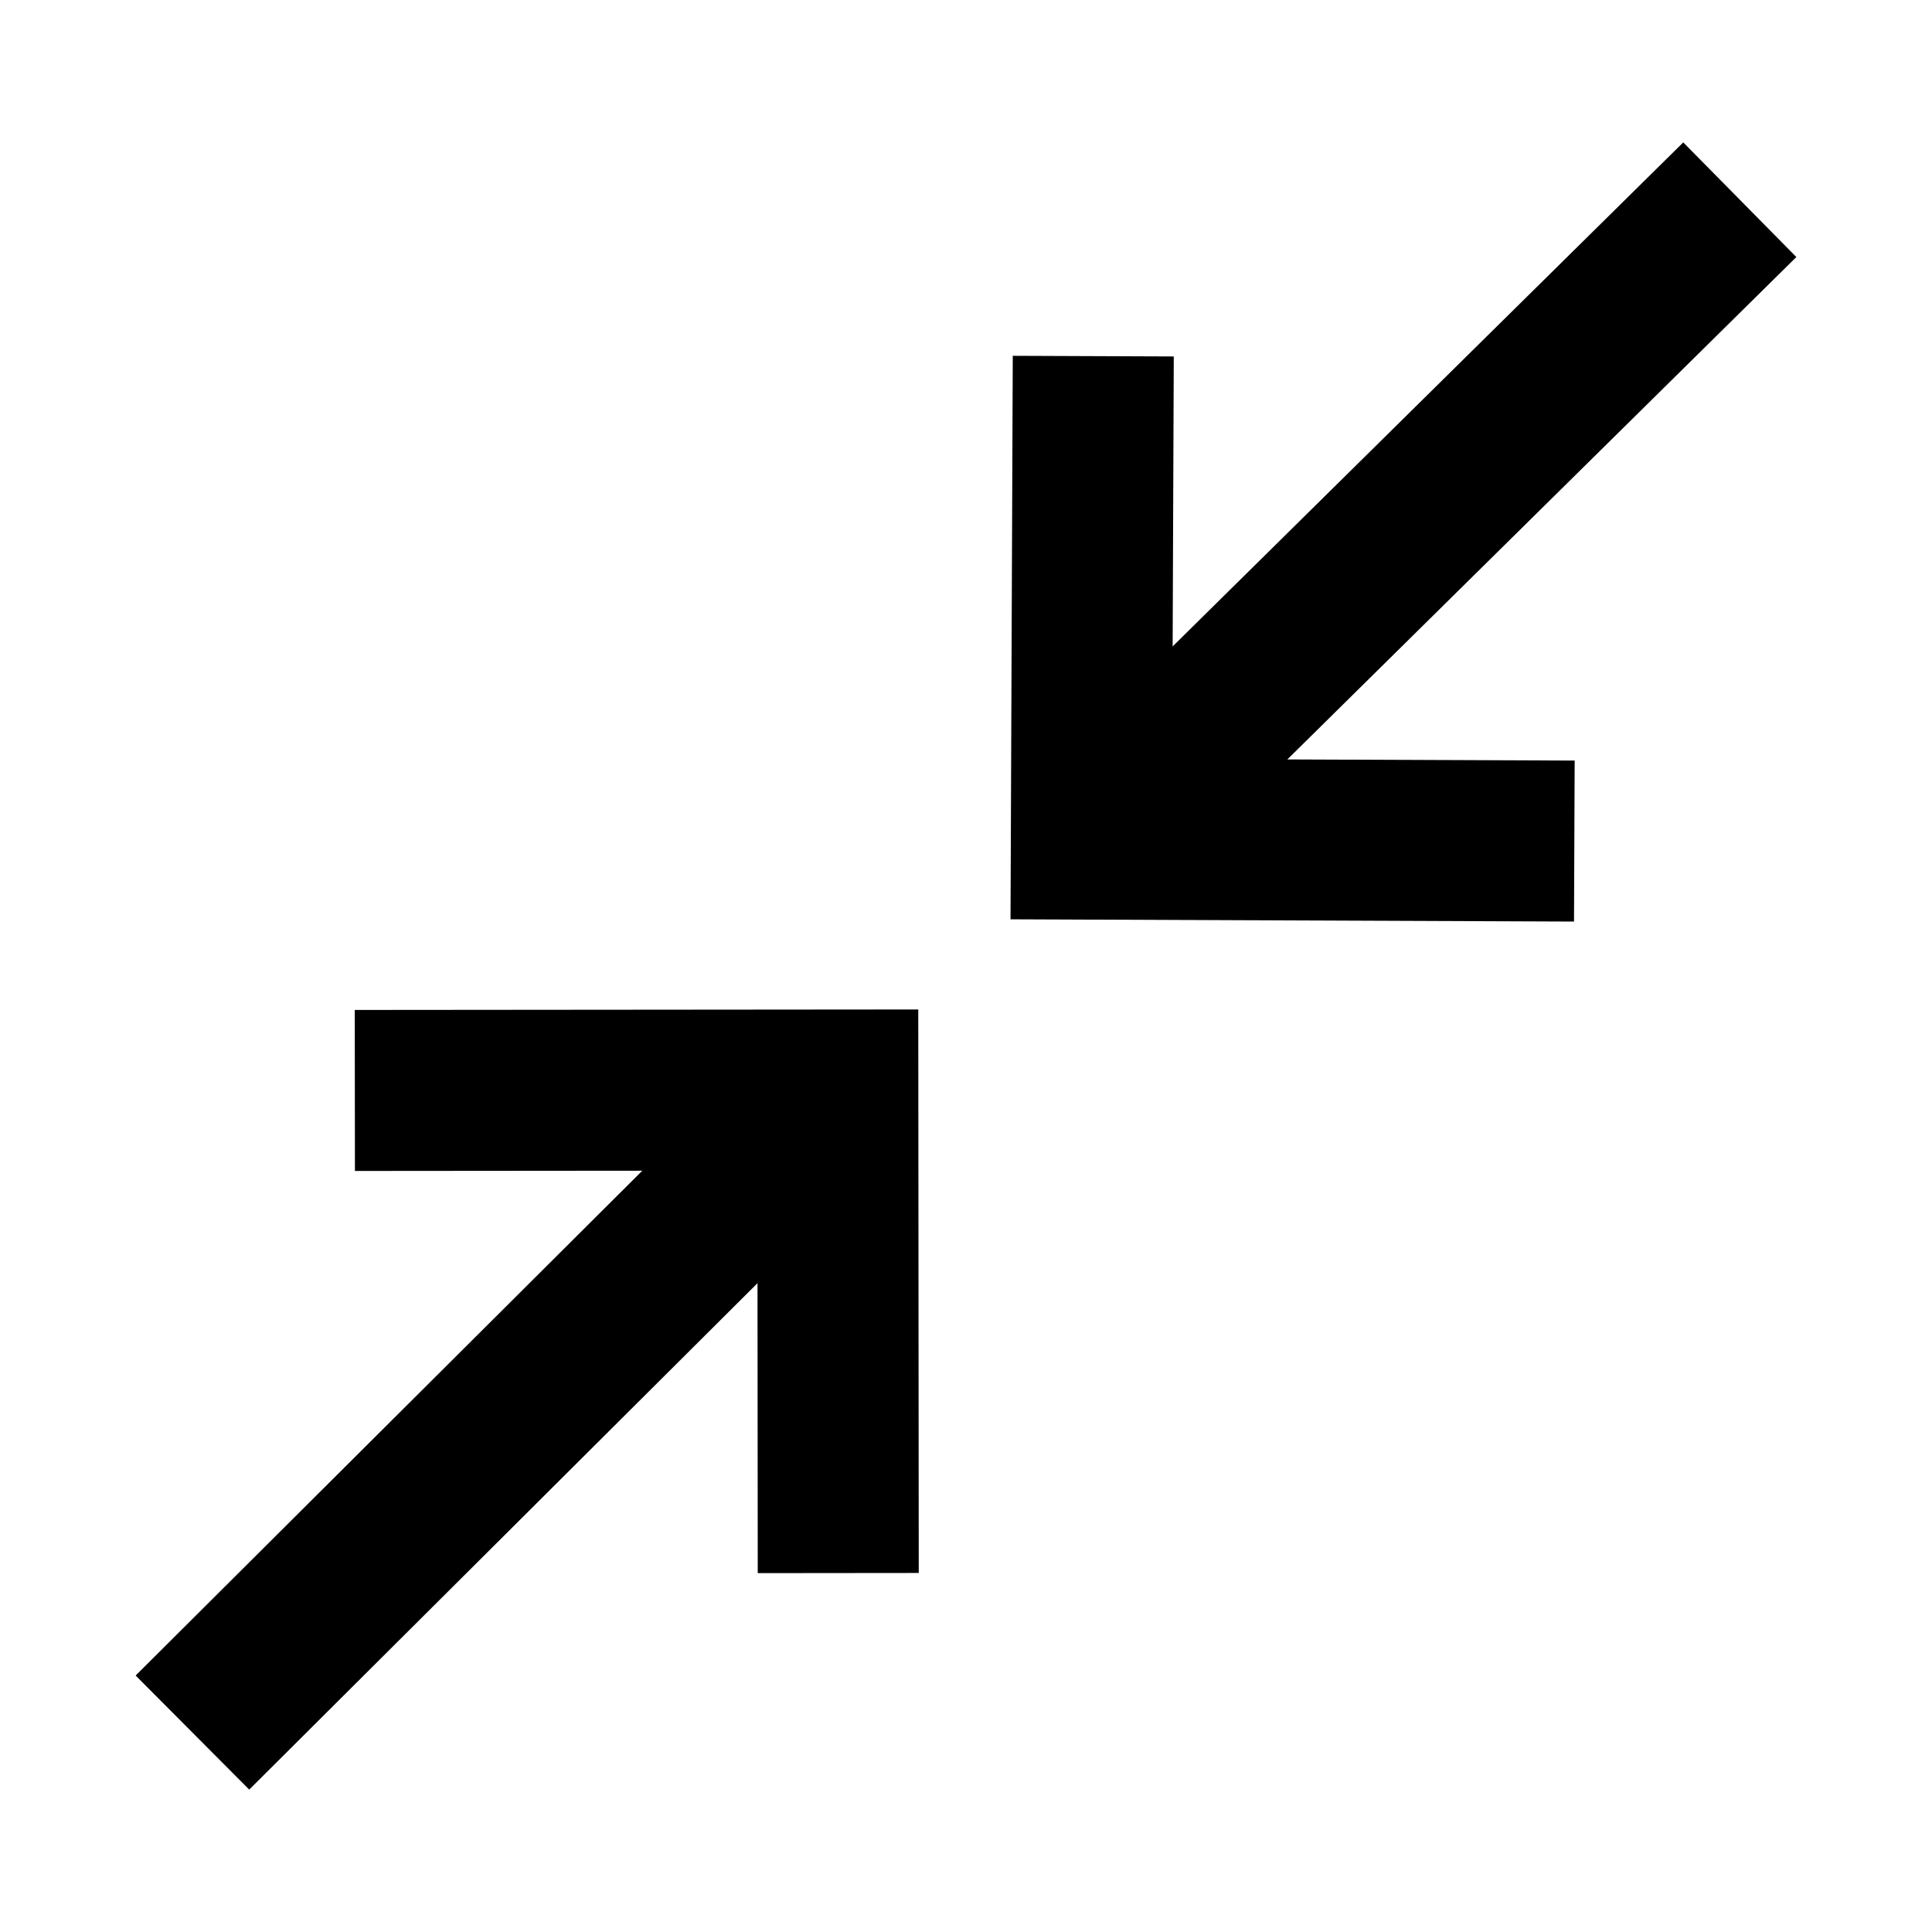 <svg width="24" height="24" viewBox="0 0 24 24" fill="none" xmlns="http://www.w3.org/2000/svg">
<path d="M14.567 8.03L20.91 1.769L22.315 3.193L15.992 9.434L19.561 9.448L19.553 11.448L12.553 11.42L12.581 4.42L14.581 4.428L14.567 8.03Z" fill="black"/>
<path d="M7.979 14.543L4.409 14.546L4.407 12.546L11.407 12.54L11.413 19.54L9.413 19.542L9.41 15.94L3.096 22.231L1.685 20.814L7.979 14.543Z" fill="black"/>
</svg>

